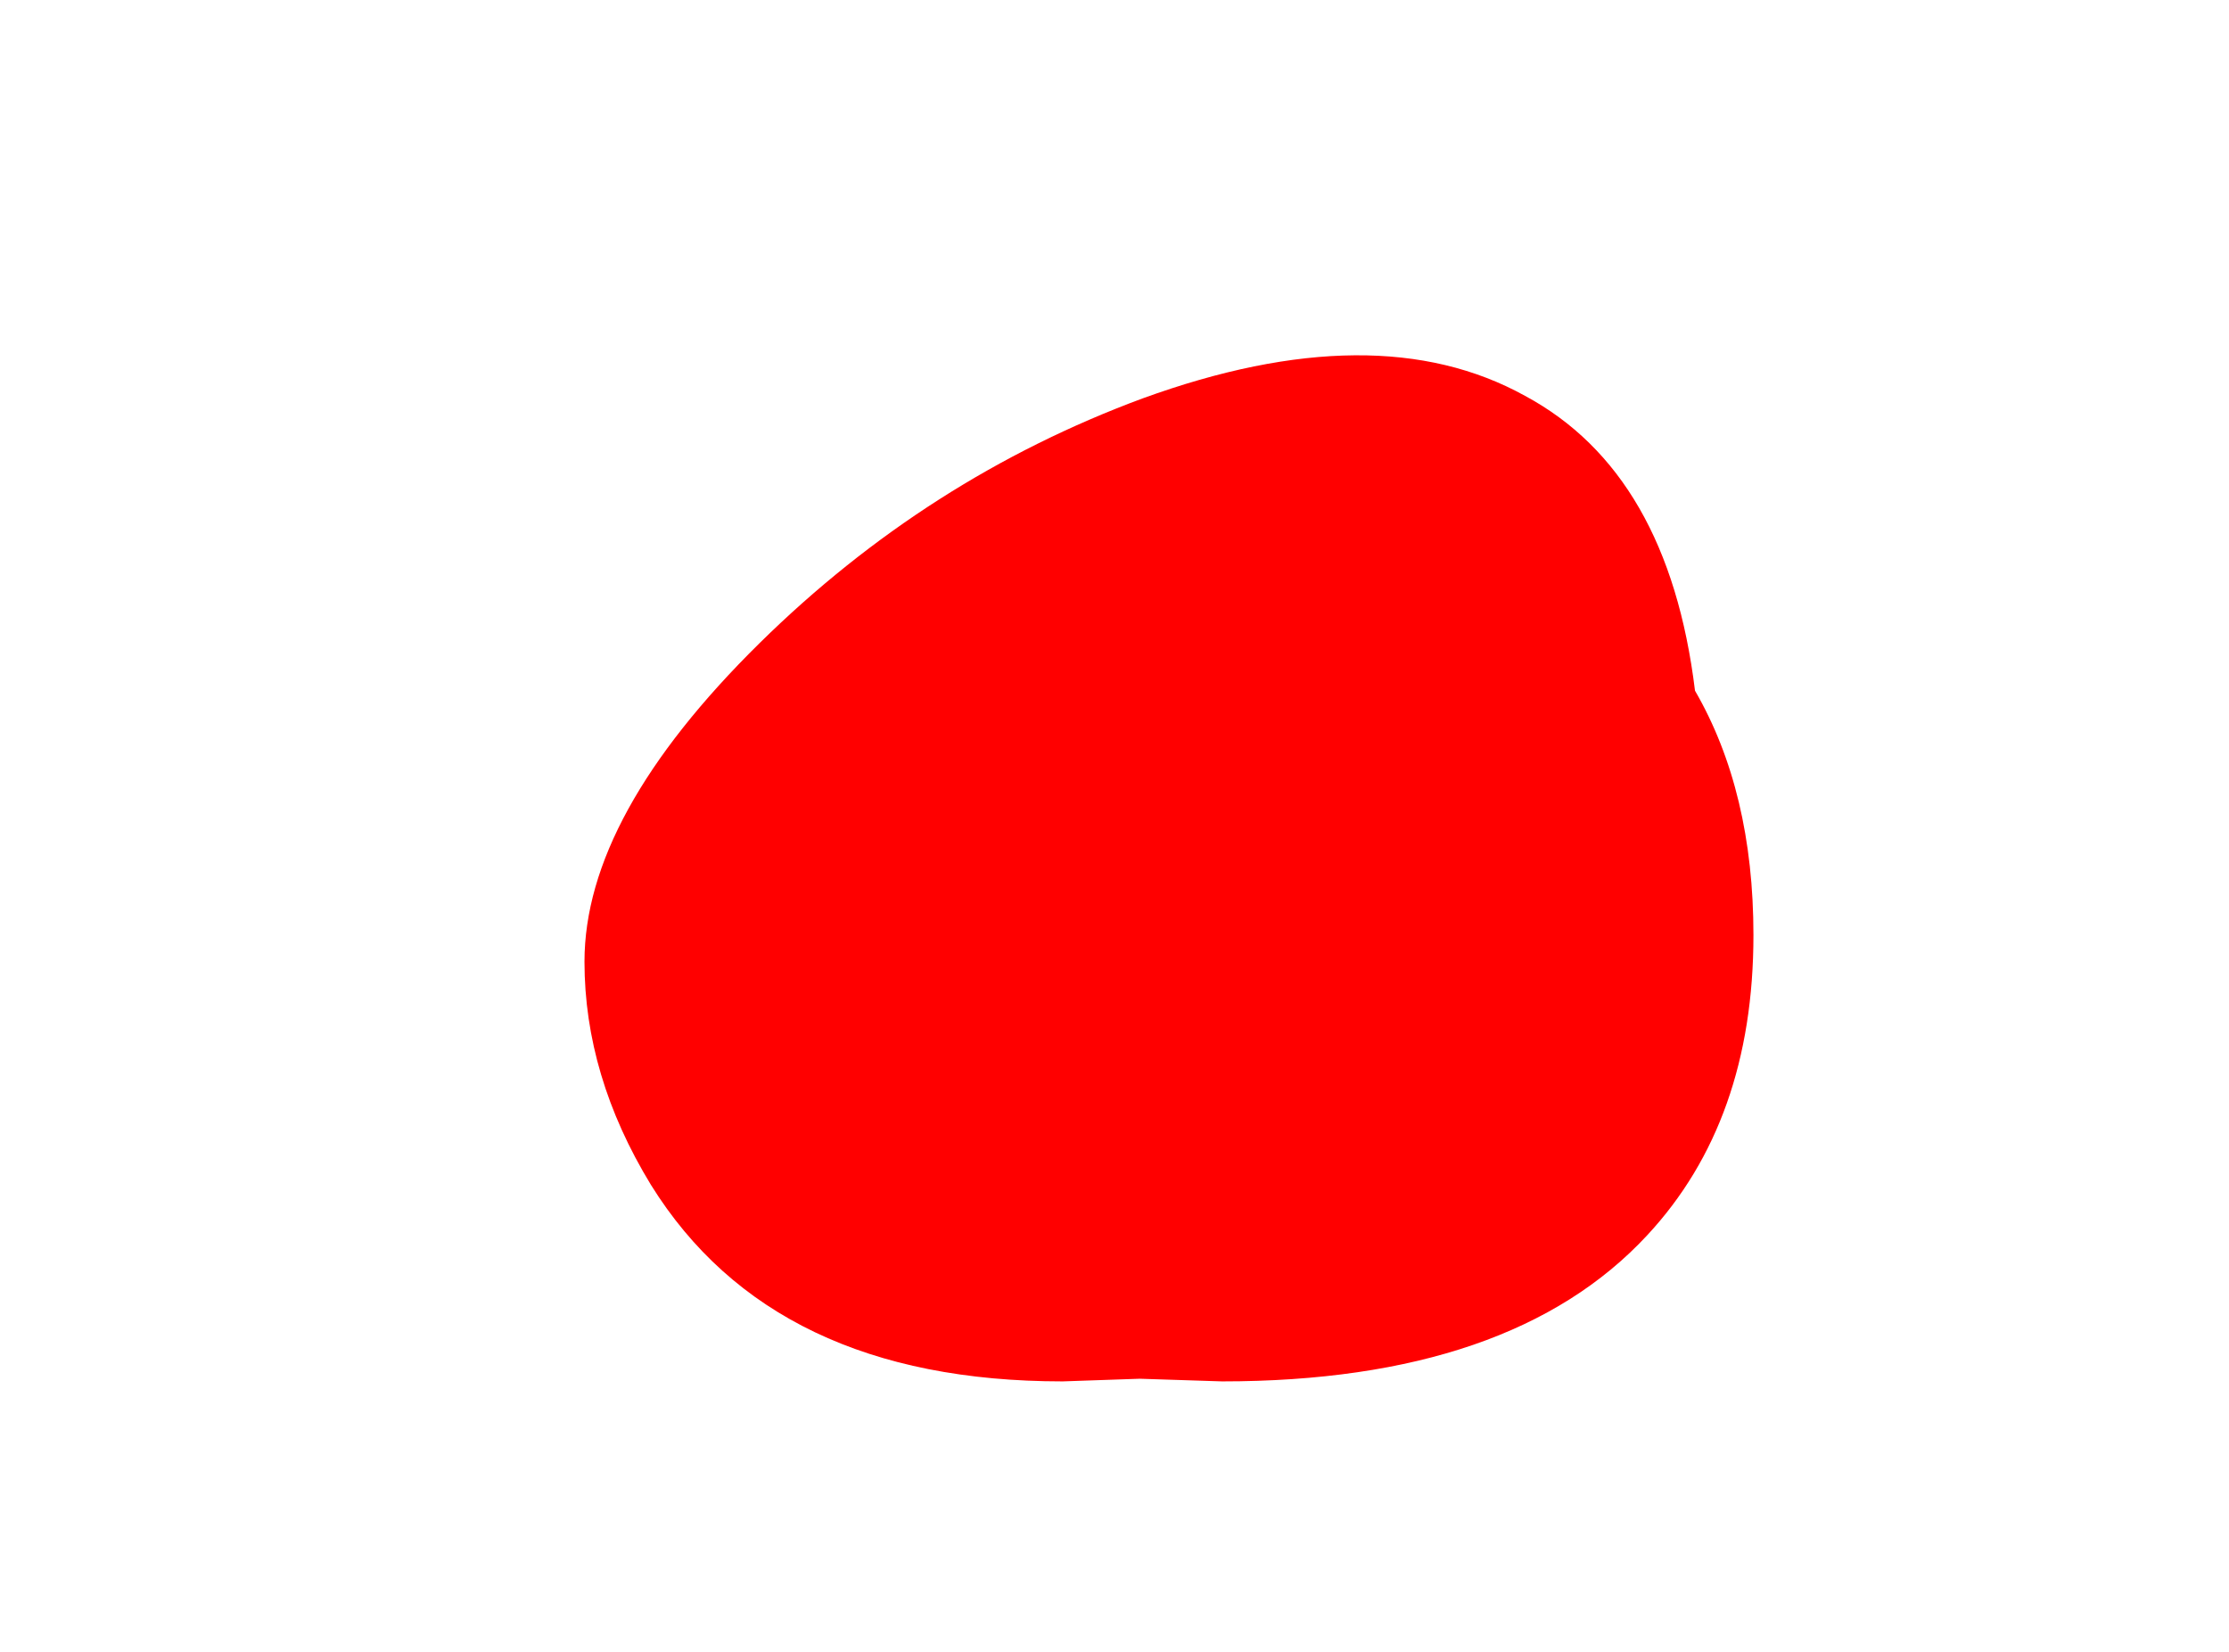 <?xml version="1.0" encoding="UTF-8" standalone="no"?>
<svg xmlns:ffdec="https://www.free-decompiler.com/flash" xmlns:xlink="http://www.w3.org/1999/xlink" ffdec:objectType="shape" height="31.1px" width="41.95px" xmlns="http://www.w3.org/2000/svg">
  <g transform="matrix(1.0, 0.0, 0.0, 1.0, 0.0, 0.0)">
    <path d="M41.95 31.1 L0.0 31.1 0.0 0.0 41.95 0.0 41.95 31.1" fill="#00ff00" fill-opacity="0.0" fill-rule="evenodd" stroke="none"/>
    <path d="M31.0 23.25 Q28.45 26.0 23.0 26.0 L21.45 25.95 20.0 26.0 Q14.55 26.0 12.25 22.3 11.0 20.25 11.0 18.1 11.0 15.35 14.3 12.1 17.45 9.0 21.5 7.5 25.9 5.9 28.7 7.45 31.4 8.9 31.9 13.0 33.0 14.9 33.0 17.6 33.0 21.1 31.0 23.25" fill="#ff0000" fill-rule="evenodd" stroke="none"/>
  </g>
</svg>
